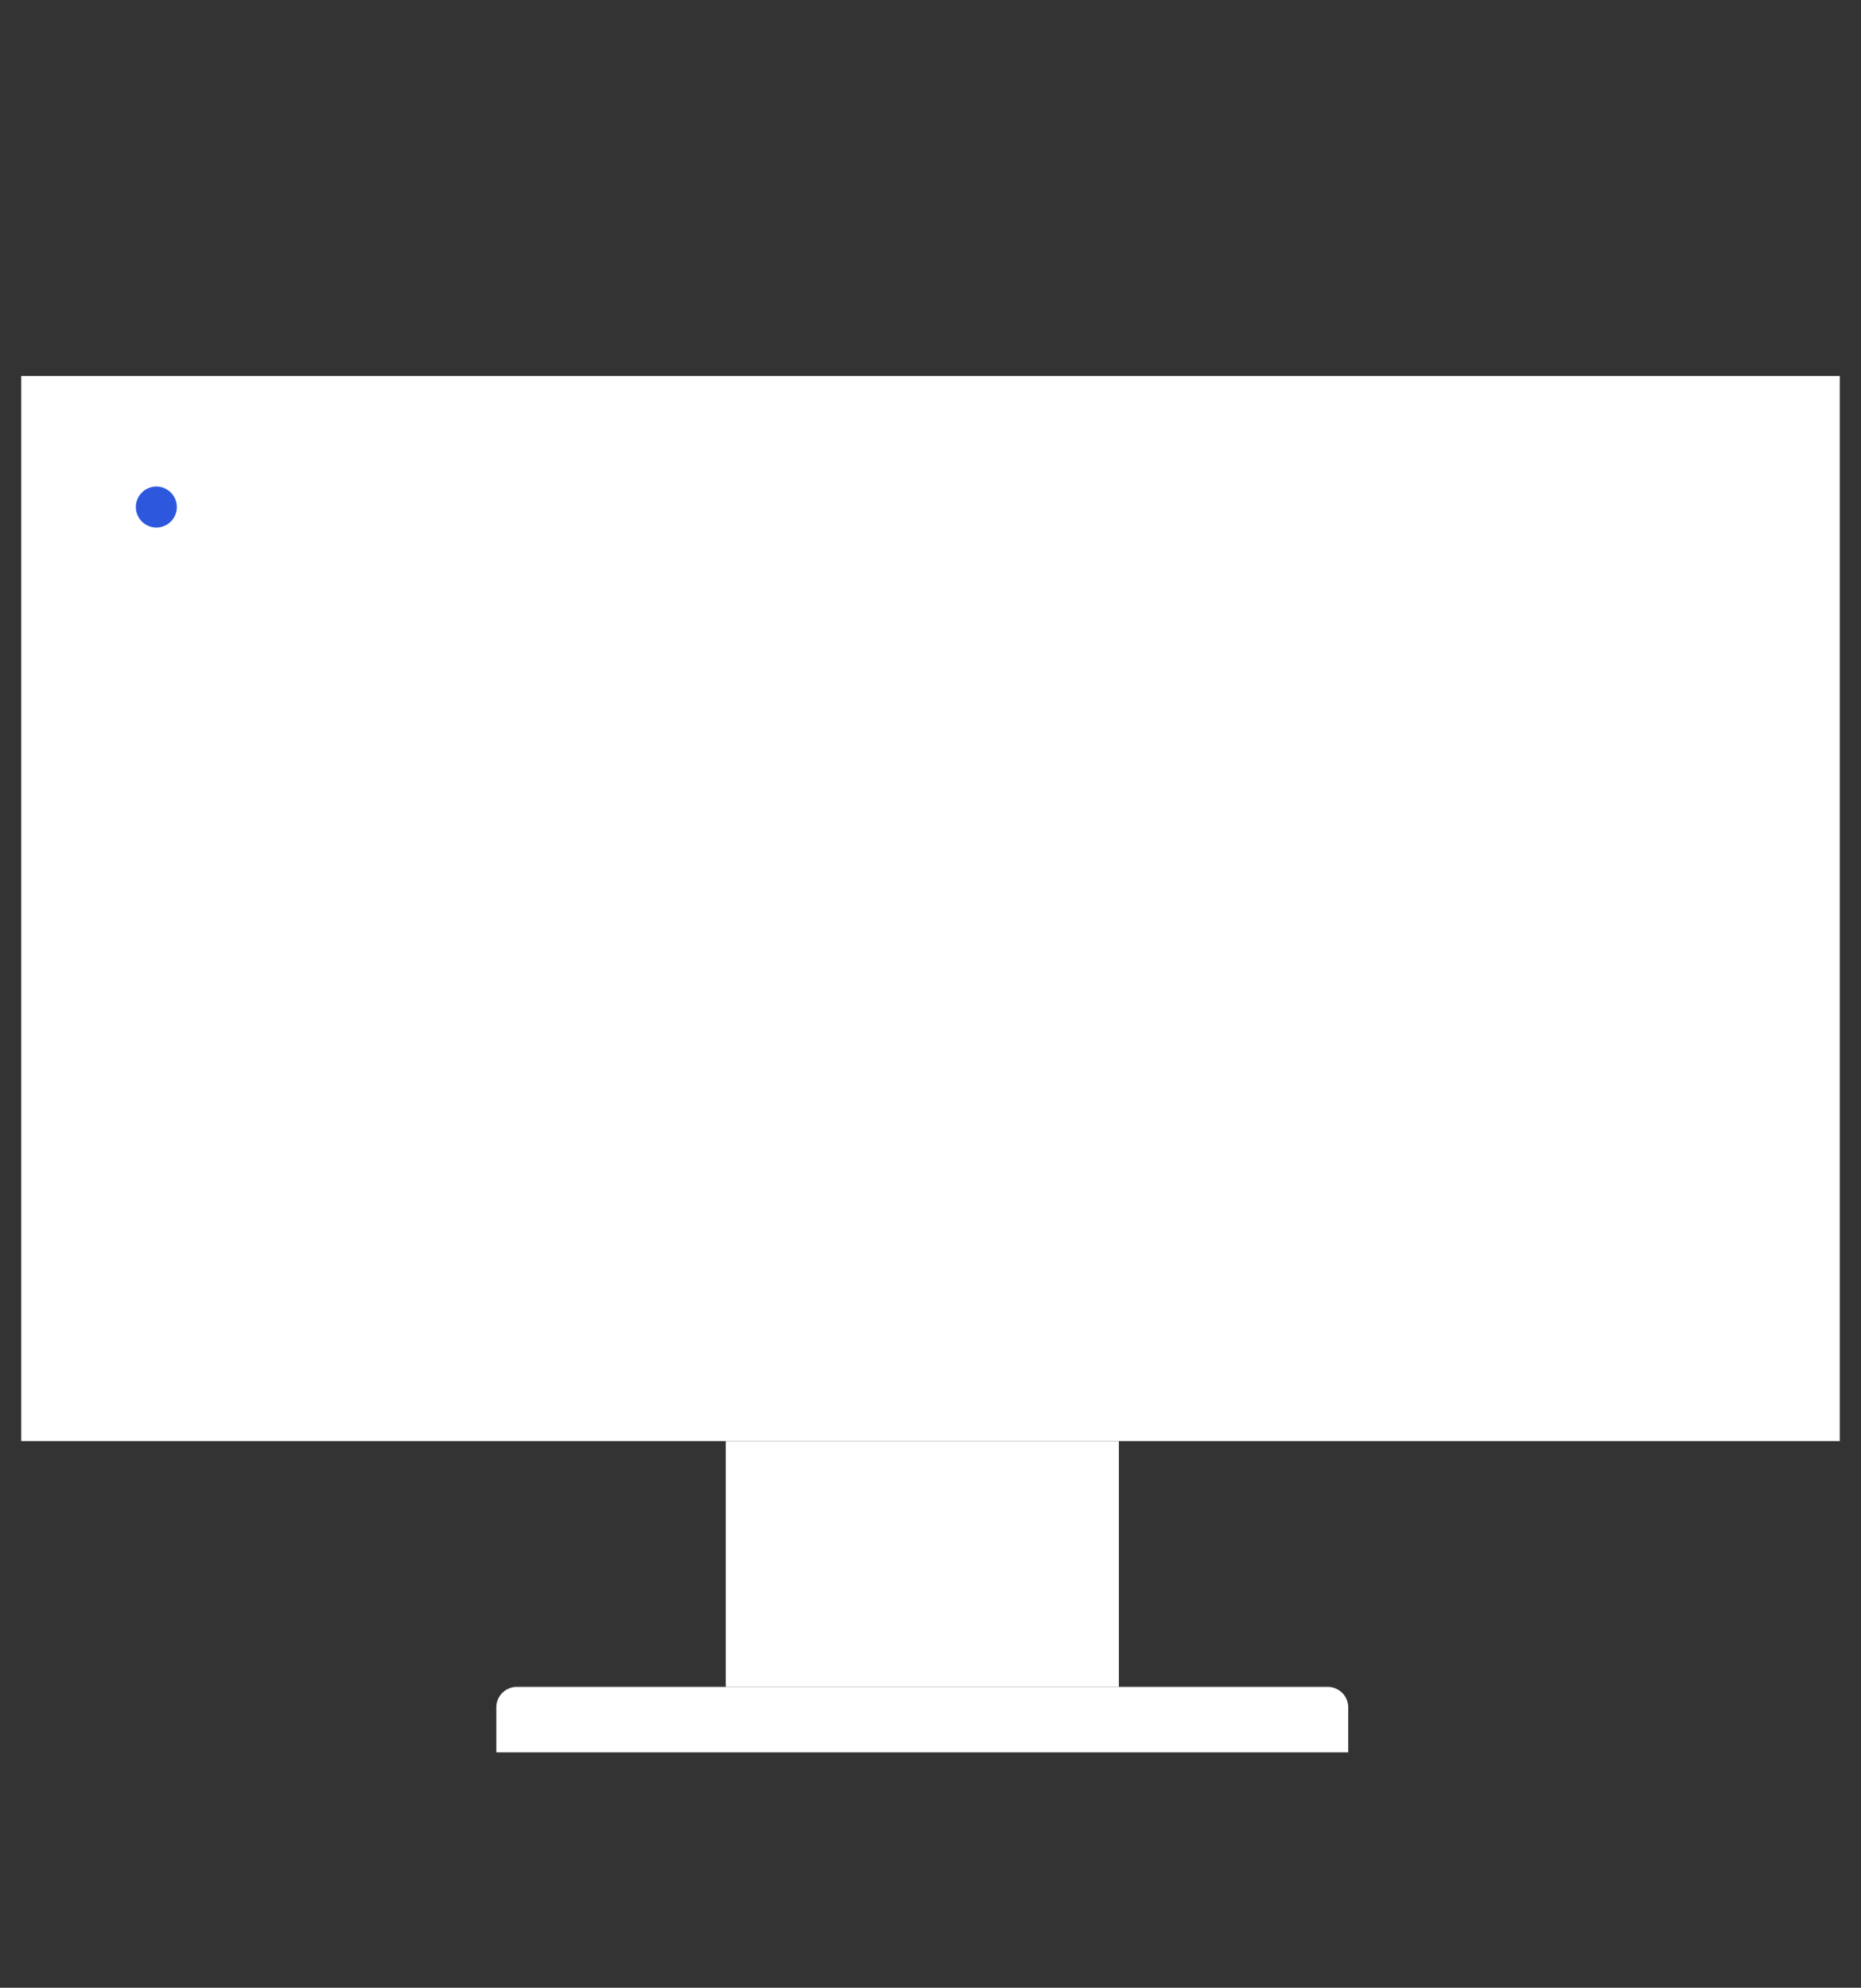 <svg xmlns="http://www.w3.org/2000/svg" viewBox="0 0 175.33 187.23" class=""><rect x="0" y="0" width="175.33" height="187.23" fill="#333333" stroke="none"/><title>slider_icon1</title><g id="Ð¡Ð»Ð¾Ð¹_2" data-name="Ð¡Ð»Ð¾Ð¹ 2"><g id="Layer_1" data-name="Layer 1"><g opacity="0.5"><path fill="none" stroke="#cacaca" stroke-miterlimit="10" stroke-width="2" d="M21.7,152.18L21.7,147.55" class="WHgvMuvh_0"></path><path fill="none" stroke="#cacaca" stroke-miterlimit="10" stroke-width="2" stroke-dasharray="9.88 9.88" d="M21.7,137.67L21.7,83.35" class="WHgvMuvh_1"></path><path fill="none" stroke="#cacaca" stroke-miterlimit="10" stroke-width="2" d="M21.7,78.42L21.7,73.78" class="WHgvMuvh_2"></path><path fill="none" stroke="#cacaca" stroke-miterlimit="10" stroke-width="2" d="M46.41,163.25L46.41,158.62" class="WHgvMuvh_3"></path><path fill="none" stroke="#cacaca" stroke-miterlimit="10" stroke-width="2" stroke-dasharray="8.97 8.97" d="M46.41,149.65L46.41,64.45" class="WHgvMuvh_4"></path><path fill="none" stroke="#cacaca" stroke-miterlimit="10" stroke-width="2" d="M46.41,59.97L46.41,55.34" class="WHgvMuvh_5"></path><path fill="none" stroke="#cacaca" stroke-miterlimit="10" stroke-width="2" d="M72.12,187.23L72.12,182.6" class="WHgvMuvh_6"></path><path fill="none" stroke="#cacaca" stroke-miterlimit="10" stroke-width="2" stroke-dasharray="9.77 9.77" d="M72.12,172.82L72.12,40.88" class="WHgvMuvh_7"></path><path fill="none" stroke="#cacaca" stroke-miterlimit="10" stroke-width="2" d="M72.12,35.99L72.12,31.36" class="WHgvMuvh_8"></path><path fill="none" stroke="#cacaca" stroke-miterlimit="10" stroke-width="2" d="M100.8,159.56L100.8,154.93" class="WHgvMuvh_9"></path><path fill="none" stroke="#cacaca" stroke-miterlimit="10" stroke-width="2" stroke-dasharray="8.84 8.84" d="M100.8,146.09L100.8,9.05" class="WHgvMuvh_10"></path><path fill="none" stroke="#cacaca" stroke-miterlimit="10" stroke-width="2" d="M100.8,4.63L100.8,0" class="WHgvMuvh_11"></path><path fill="none" stroke="#cacaca" stroke-miterlimit="10" stroke-width="2" d="M124.53,162.33L124.53,157.7" class="WHgvMuvh_12"></path><path fill="none" stroke="#cacaca" stroke-miterlimit="10" stroke-width="2" stroke-dasharray="8.84 8.84" d="M124.53,148.85L124.53,11.82" class="WHgvMuvh_13"></path><path fill="none" stroke="#cacaca" stroke-miterlimit="10" stroke-width="2" d="M124.53,7.4L124.53,2.77" class="WHgvMuvh_14"></path><path fill="none" stroke="#cacaca" stroke-miterlimit="10" stroke-width="2" d="M155.18,142.04L155.18,137.41" class="WHgvMuvh_15"></path><path fill="none" stroke="#cacaca" stroke-miterlimit="10" stroke-width="2" stroke-dasharray="9.72 9.72" d="M155.18,127.68L155.18,35.32" class="WHgvMuvh_16"></path><path fill="none" stroke="#cacaca" stroke-miterlimit="10" stroke-width="2" d="M155.18,30.46L155.18,25.82" class="WHgvMuvh_17"></path></g><path width="171.33" height="100.33" fill="#fff" stroke="#2d58de" stroke-miterlimit="10" stroke-width="4" d="M2 35.41 L173.33 35.41 L173.33 135.74 L2 135.74 Z" class="WHgvMuvh_18"></path><path width="155.89" height="84.89" fill="#fff" stroke="#2d58de" stroke-miterlimit="10" stroke-width="2" d="M9.72 43.13 L165.61 43.13 L165.61 128.02 L9.72 128.02 Z" class="WHgvMuvh_19"></path><path width="155.89" height="9.26" fill="#fff" stroke="#2d58de" stroke-miterlimit="10" stroke-width="2" d="M9.72 43.13 L165.61 43.13 L165.61 52.39 L9.72 52.39 Z" class="WHgvMuvh_20"></path><path width="38.95" height="23.15" fill="#fff" stroke="#2d58de" stroke-miterlimit="10" stroke-width="2" d="M9.77 104.87 L48.72 104.87 L48.72 128.02 L9.77 128.02 Z" class="WHgvMuvh_21"></path><path width="38.95" height="23.15" fill="#fff" stroke="#2d58de" stroke-miterlimit="10" stroke-width="2" d="M48.72 104.87 L87.67 104.87 L87.67 128.02 L48.72 128.02 Z" class="WHgvMuvh_22"></path><path width="38.95" height="23.15" fill="#fff" stroke="#2d58de" stroke-miterlimit="10" stroke-width="2" d="M87.66 104.87 L126.61 104.87 L126.61 128.02 L87.66 128.02 Z" class="WHgvMuvh_23"></path><path width="38.95" height="23.15" fill="#fff" stroke="#2d58de" stroke-miterlimit="10" stroke-width="2" d="M126.61 104.87 L165.56 104.87 L165.56 128.02 L126.61 128.02 Z" class="WHgvMuvh_24"></path><path fill="#fff" stroke="#2d58de" stroke-miterlimit="10" stroke-width="3.09" d="M66.83,66.28L105.41,66.28" class="WHgvMuvh_25"></path><path fill="#fff" stroke="#2d58de" stroke-miterlimit="10" stroke-width="4" d="M22.07,47.76L29.78,47.76" class="WHgvMuvh_26"></path><path fill="#fff" stroke="#2d58de" stroke-miterlimit="10" stroke-width="4" d="M32.87,47.76L40.59,47.76" class="WHgvMuvh_27"></path><path fill="#fff" stroke="#2d58de" stroke-miterlimit="10" stroke-width="4" d="M43.67,47.76L51.39,47.76" class="WHgvMuvh_28"></path><path fill="#fff" stroke="#2d58de" stroke-miterlimit="10" stroke-width="4" d="M54.48,47.76L62.2,47.76" class="WHgvMuvh_29"></path><path fill="#fff" stroke="#2d58de" stroke-miterlimit="10" stroke-width="1.54" d="M39.04,83.61L133.2,83.61" class="WHgvMuvh_30"></path><path fill="#fff" stroke="#2d58de" stroke-miterlimit="10" stroke-width="1.54" d="M43.67,77.77L128.57,77.77" class="WHgvMuvh_31"></path><path fill="#fff" stroke="#2d58de" stroke-miterlimit="10" stroke-width="1.54" d="M49.85,89.44L122.39,89.44" class="WHgvMuvh_32"></path><path fill="#2d58de" stroke="#fff" stroke-miterlimit="10" stroke-width="1.54" d="M12.8,47.76A1.93,1.93 0,1,1 16.66,47.76A1.93,1.93 0,1,1 12.8,47.76" class="WHgvMuvh_33"></path><path width="37.04" height="23.15" fill="#fff" stroke="#2d58de" stroke-miterlimit="10" stroke-width="4" d="M68.37 135.74 L105.41 135.74 L105.41 158.89 L68.37 158.89 Z" class="WHgvMuvh_34"></path><path d="M48.69,158.89h76.4a1.93,1.93,0,0,1,1.93,1.93v4.24a0,0,0,0,1,0,0H46.76a0,0,0,0,1,0,0v-4.24A1.93,1.93,0,0,1,48.69,158.89Z" fill="#fff" stroke="#2d58de" stroke-miterlimit="10" stroke-width="4" class="WHgvMuvh_35"></path></g></g><style>.WHgvMuvh_0{stroke-dasharray:5 7;stroke-dashoffset:6;}.start .WHgvMuvh_0{animation:WHgvMuvh_draw_0 11200ms ease-in-out 0ms infinite,WHgvMuvh_fade 11200ms linear 0ms infinite;}.WHgvMuvh_1{stroke-dasharray:55 57;stroke-dashoffset:56;}.start .WHgvMuvh_1{animation:WHgvMuvh_draw_1 11200ms ease-in-out 0ms infinite,WHgvMuvh_fade 11200ms linear 0ms infinite;}.WHgvMuvh_2{stroke-dasharray:5 7;stroke-dashoffset:6;}.start .WHgvMuvh_2{animation:WHgvMuvh_draw_2 11200ms ease-in-out 0ms infinite,WHgvMuvh_fade 11200ms linear 0ms infinite;}.WHgvMuvh_3{stroke-dasharray:5 7;stroke-dashoffset:6;}.start .WHgvMuvh_3{animation:WHgvMuvh_draw_3 11200ms ease-in-out 0ms infinite,WHgvMuvh_fade 11200ms linear 0ms infinite;}.WHgvMuvh_4{stroke-dasharray:86 88;stroke-dashoffset:87;}.start .WHgvMuvh_4{animation:WHgvMuvh_draw_4 11200ms ease-in-out 0ms infinite,WHgvMuvh_fade 11200ms linear 0ms infinite;}.WHgvMuvh_5{stroke-dasharray:5 7;stroke-dashoffset:6;}.start .WHgvMuvh_5{animation:WHgvMuvh_draw_5 11200ms ease-in-out 0ms infinite,WHgvMuvh_fade 11200ms linear 0ms infinite;}.WHgvMuvh_6{stroke-dasharray:5 7;stroke-dashoffset:6;}.start .WHgvMuvh_6{animation:WHgvMuvh_draw_6 11200ms ease-in-out 0ms infinite,WHgvMuvh_fade 11200ms linear 0ms infinite;}.WHgvMuvh_7{stroke-dasharray:132 134;stroke-dashoffset:133;}.start .WHgvMuvh_7{animation:WHgvMuvh_draw_7 11200ms ease-in-out 0ms infinite,WHgvMuvh_fade 11200ms linear 0ms infinite;}.WHgvMuvh_8{stroke-dasharray:5 7;stroke-dashoffset:6;}.start .WHgvMuvh_8{animation:WHgvMuvh_draw_8 11200ms ease-in-out 0ms infinite,WHgvMuvh_fade 11200ms linear 0ms infinite;}.WHgvMuvh_9{stroke-dasharray:5 7;stroke-dashoffset:6;}.start .WHgvMuvh_9{animation:WHgvMuvh_draw_9 11200ms ease-in-out 0ms infinite,WHgvMuvh_fade 11200ms linear 0ms infinite;}.WHgvMuvh_10{stroke-dasharray:138 140;stroke-dashoffset:139;}.start .WHgvMuvh_10{animation:WHgvMuvh_draw_10 11200ms ease-in-out 0ms infinite,WHgvMuvh_fade 11200ms linear 0ms infinite;}.WHgvMuvh_11{stroke-dasharray:5 7;stroke-dashoffset:6;}.start .WHgvMuvh_11{animation:WHgvMuvh_draw_11 11200ms ease-in-out 0ms infinite,WHgvMuvh_fade 11200ms linear 0ms infinite;}.WHgvMuvh_12{stroke-dasharray:5 7;stroke-dashoffset:6;}.start .WHgvMuvh_12{animation:WHgvMuvh_draw_12 11200ms ease-in-out 0ms infinite,WHgvMuvh_fade 11200ms linear 0ms infinite;}.WHgvMuvh_13{stroke-dasharray:138 140;stroke-dashoffset:139;}.start .WHgvMuvh_13{animation:WHgvMuvh_draw_13 11200ms ease-in-out 0ms infinite,WHgvMuvh_fade 11200ms linear 0ms infinite;}.WHgvMuvh_14{stroke-dasharray:5 7;stroke-dashoffset:6;}.start .WHgvMuvh_14{animation:WHgvMuvh_draw_14 11200ms ease-in-out 0ms infinite,WHgvMuvh_fade 11200ms linear 0ms infinite;}.WHgvMuvh_15{stroke-dasharray:5 7;stroke-dashoffset:6;}.start .WHgvMuvh_15{animation:WHgvMuvh_draw_15 11200ms ease-in-out 0ms infinite,WHgvMuvh_fade 11200ms linear 0ms infinite;}.WHgvMuvh_16{stroke-dasharray:93 95;stroke-dashoffset:94;}.start .WHgvMuvh_16{animation:WHgvMuvh_draw_16 11200ms ease-in-out 0ms infinite,WHgvMuvh_fade 11200ms linear 0ms infinite;}.WHgvMuvh_17{stroke-dasharray:5 7;stroke-dashoffset:6;}.start .WHgvMuvh_17{animation:WHgvMuvh_draw_17 11200ms ease-in-out 0ms infinite,WHgvMuvh_fade 11200ms linear 0ms infinite;}.WHgvMuvh_18{stroke-dasharray:544 546;stroke-dashoffset:545;}.start .WHgvMuvh_18{animation:WHgvMuvh_draw_18 11200ms ease-in-out 0ms infinite,WHgvMuvh_fade 11200ms linear 0ms infinite;}.WHgvMuvh_19{stroke-dasharray:482 484;stroke-dashoffset:483;}.start .WHgvMuvh_19{animation:WHgvMuvh_draw_19 11200ms ease-in-out 0ms infinite,WHgvMuvh_fade 11200ms linear 0ms infinite;}.WHgvMuvh_20{stroke-dasharray:331 333;stroke-dashoffset:332;}.start .WHgvMuvh_20{animation:WHgvMuvh_draw_20 11200ms ease-in-out 0ms infinite,WHgvMuvh_fade 11200ms linear 0ms infinite;}.WHgvMuvh_21{stroke-dasharray:125 127;stroke-dashoffset:126;}.start .WHgvMuvh_21{animation:WHgvMuvh_draw_21 11200ms ease-in-out 0ms infinite,WHgvMuvh_fade 11200ms linear 0ms infinite;}.WHgvMuvh_22{stroke-dasharray:125 127;stroke-dashoffset:126;}.start .WHgvMuvh_22{animation:WHgvMuvh_draw_22 11200ms ease-in-out 0ms infinite,WHgvMuvh_fade 11200ms linear 0ms infinite;}.WHgvMuvh_23{stroke-dasharray:125 127;stroke-dashoffset:126;}.start .WHgvMuvh_23{animation:WHgvMuvh_draw_23 11200ms ease-in-out 0ms infinite,WHgvMuvh_fade 11200ms linear 0ms infinite;}.WHgvMuvh_24{stroke-dasharray:125 127;stroke-dashoffset:126;}.start .WHgvMuvh_24{animation:WHgvMuvh_draw_24 11200ms ease-in-out 0ms infinite,WHgvMuvh_fade 11200ms linear 0ms infinite;}.WHgvMuvh_25{stroke-dasharray:39 41;stroke-dashoffset:40;}.start .WHgvMuvh_25{animation:WHgvMuvh_draw_25 11200ms ease-in-out 0ms infinite,WHgvMuvh_fade 11200ms linear 0ms infinite;}.WHgvMuvh_26{stroke-dasharray:8 10;stroke-dashoffset:9;}.start .WHgvMuvh_26{animation:WHgvMuvh_draw_26 11200ms ease-in-out 0ms infinite,WHgvMuvh_fade 11200ms linear 0ms infinite;}.WHgvMuvh_27{stroke-dasharray:8 10;stroke-dashoffset:9;}.start .WHgvMuvh_27{animation:WHgvMuvh_draw_27 11200ms ease-in-out 0ms infinite,WHgvMuvh_fade 11200ms linear 0ms infinite;}.WHgvMuvh_28{stroke-dasharray:8 10;stroke-dashoffset:9;}.start .WHgvMuvh_28{animation:WHgvMuvh_draw_28 11200ms ease-in-out 0ms infinite,WHgvMuvh_fade 11200ms linear 0ms infinite;}.WHgvMuvh_29{stroke-dasharray:8 10;stroke-dashoffset:9;}.start .WHgvMuvh_29{animation:WHgvMuvh_draw_29 11200ms ease-in-out 0ms infinite,WHgvMuvh_fade 11200ms linear 0ms infinite;}.WHgvMuvh_30{stroke-dasharray:95 97;stroke-dashoffset:96;}.start .WHgvMuvh_30{animation:WHgvMuvh_draw_30 11200ms ease-in-out 0ms infinite,WHgvMuvh_fade 11200ms linear 0ms infinite;}.WHgvMuvh_31{stroke-dasharray:85 87;stroke-dashoffset:86;}.start .WHgvMuvh_31{animation:WHgvMuvh_draw_31 11200ms ease-in-out 0ms infinite,WHgvMuvh_fade 11200ms linear 0ms infinite;}.WHgvMuvh_32{stroke-dasharray:73 75;stroke-dashoffset:74;}.start .WHgvMuvh_32{animation:WHgvMuvh_draw_32 11200ms ease-in-out 0ms infinite,WHgvMuvh_fade 11200ms linear 0ms infinite;}.WHgvMuvh_33{stroke-dasharray:13 15;stroke-dashoffset:14;}.start .WHgvMuvh_33{animation:WHgvMuvh_draw_33 11200ms ease-in-out 0ms infinite,WHgvMuvh_fade 11200ms linear 0ms infinite;}.WHgvMuvh_34{stroke-dasharray:121 123;stroke-dashoffset:122;}.start .WHgvMuvh_34{animation:WHgvMuvh_draw_34 11200ms ease-in-out 0ms infinite,WHgvMuvh_fade 11200ms linear 0ms infinite;}.WHgvMuvh_35{stroke-dasharray:172 174;stroke-dashoffset:173;}.start .WHgvMuvh_35{animation:WHgvMuvh_draw_35 11200ms ease-in-out 0ms infinite,WHgvMuvh_fade 11200ms linear 0ms infinite;}@keyframes WHgvMuvh_draw{100%{stroke-dashoffset:0;}}@keyframes WHgvMuvh_fade{0%{stroke-opacity:1;}96.429%{stroke-opacity:1;}100%{stroke-opacity:0;}}@keyframes WHgvMuvh_draw_0{7.143%{stroke-dashoffset: 6}7.259%{ stroke-dashoffset: 0;}100%{ stroke-dashoffset: 0;}}@keyframes WHgvMuvh_draw_1{7.259%{stroke-dashoffset: 56}8.344%{ stroke-dashoffset: 0;}100%{ stroke-dashoffset: 0;}}@keyframes WHgvMuvh_draw_2{8.344%{stroke-dashoffset: 6}8.461%{ stroke-dashoffset: 0;}100%{ stroke-dashoffset: 0;}}@keyframes WHgvMuvh_draw_3{8.461%{stroke-dashoffset: 6}8.577%{ stroke-dashoffset: 0;}100%{ stroke-dashoffset: 0;}}@keyframes WHgvMuvh_draw_4{8.577%{stroke-dashoffset: 87}10.263%{ stroke-dashoffset: 0;}100%{ stroke-dashoffset: 0;}}@keyframes WHgvMuvh_draw_5{10.263%{stroke-dashoffset: 6}10.379%{ stroke-dashoffset: 0;}100%{ stroke-dashoffset: 0;}}@keyframes WHgvMuvh_draw_6{10.379%{stroke-dashoffset: 6}10.496%{ stroke-dashoffset: 0;}100%{ stroke-dashoffset: 0;}}@keyframes WHgvMuvh_draw_7{10.496%{stroke-dashoffset: 133}13.073%{ stroke-dashoffset: 0;}100%{ stroke-dashoffset: 0;}}@keyframes WHgvMuvh_draw_8{13.073%{stroke-dashoffset: 6}13.189%{ stroke-dashoffset: 0;}100%{ stroke-dashoffset: 0;}}@keyframes WHgvMuvh_draw_9{13.189%{stroke-dashoffset: 6}13.306%{ stroke-dashoffset: 0;}100%{ stroke-dashoffset: 0;}}@keyframes WHgvMuvh_draw_10{13.306%{stroke-dashoffset: 139}15.999%{ stroke-dashoffset: 0;}100%{ stroke-dashoffset: 0;}}@keyframes WHgvMuvh_draw_11{15.999%{stroke-dashoffset: 6}16.116%{ stroke-dashoffset: 0;}100%{ stroke-dashoffset: 0;}}@keyframes WHgvMuvh_draw_12{16.116%{stroke-dashoffset: 6}16.232%{ stroke-dashoffset: 0;}100%{ stroke-dashoffset: 0;}}@keyframes WHgvMuvh_draw_13{16.232%{stroke-dashoffset: 139}18.926%{ stroke-dashoffset: 0;}100%{ stroke-dashoffset: 0;}}@keyframes WHgvMuvh_draw_14{18.926%{stroke-dashoffset: 6}19.042%{ stroke-dashoffset: 0;}100%{ stroke-dashoffset: 0;}}@keyframes WHgvMuvh_draw_15{19.042%{stroke-dashoffset: 6}19.158%{ stroke-dashoffset: 0;}100%{ stroke-dashoffset: 0;}}@keyframes WHgvMuvh_draw_16{19.158%{stroke-dashoffset: 94}20.98%{ stroke-dashoffset: 0;}100%{ stroke-dashoffset: 0;}}@keyframes WHgvMuvh_draw_17{20.98%{stroke-dashoffset: 6}21.096%{ stroke-dashoffset: 0;}100%{ stroke-dashoffset: 0;}}@keyframes WHgvMuvh_draw_18{21.096%{stroke-dashoffset: 545}31.658%{ stroke-dashoffset: 0;}100%{ stroke-dashoffset: 0;}}@keyframes WHgvMuvh_draw_19{31.658%{stroke-dashoffset: 483}41.019%{ stroke-dashoffset: 0;}100%{ stroke-dashoffset: 0;}}@keyframes WHgvMuvh_draw_20{41.019%{stroke-dashoffset: 332}47.453%{ stroke-dashoffset: 0;}100%{ stroke-dashoffset: 0;}}@keyframes WHgvMuvh_draw_21{47.453%{stroke-dashoffset: 126}49.895%{ stroke-dashoffset: 0;}100%{ stroke-dashoffset: 0;}}@keyframes WHgvMuvh_draw_22{49.895%{stroke-dashoffset: 126}52.337%{ stroke-dashoffset: 0;}100%{ stroke-dashoffset: 0;}}@keyframes WHgvMuvh_draw_23{52.337%{stroke-dashoffset: 126}54.779%{ stroke-dashoffset: 0;}100%{ stroke-dashoffset: 0;}}@keyframes WHgvMuvh_draw_24{54.779%{stroke-dashoffset: 126}57.22%{ stroke-dashoffset: 0;}100%{ stroke-dashoffset: 0;}}@keyframes WHgvMuvh_draw_25{57.22%{stroke-dashoffset: 40}57.996%{ stroke-dashoffset: 0;}100%{ stroke-dashoffset: 0;}}@keyframes WHgvMuvh_draw_26{57.996%{stroke-dashoffset: 9}58.17%{ stroke-dashoffset: 0;}100%{ stroke-dashoffset: 0;}}@keyframes WHgvMuvh_draw_27{58.17%{stroke-dashoffset: 9}58.344%{ stroke-dashoffset: 0;}100%{ stroke-dashoffset: 0;}}@keyframes WHgvMuvh_draw_28{58.344%{stroke-dashoffset: 9}58.519%{ stroke-dashoffset: 0;}100%{ stroke-dashoffset: 0;}}@keyframes WHgvMuvh_draw_29{58.519%{stroke-dashoffset: 9}58.693%{ stroke-dashoffset: 0;}100%{ stroke-dashoffset: 0;}}@keyframes WHgvMuvh_draw_30{58.693%{stroke-dashoffset: 96}60.554%{ stroke-dashoffset: 0;}100%{ stroke-dashoffset: 0;}}@keyframes WHgvMuvh_draw_31{60.554%{stroke-dashoffset: 86}62.22%{ stroke-dashoffset: 0;}100%{ stroke-dashoffset: 0;}}@keyframes WHgvMuvh_draw_32{62.22%{stroke-dashoffset: 74}63.654%{ stroke-dashoffset: 0;}100%{ stroke-dashoffset: 0;}}@keyframes WHgvMuvh_draw_33{63.654%{stroke-dashoffset: 14}63.926%{ stroke-dashoffset: 0;}100%{ stroke-dashoffset: 0;}}@keyframes WHgvMuvh_draw_34{63.926%{stroke-dashoffset: 122}66.29%{ stroke-dashoffset: 0;}100%{ stroke-dashoffset: 0;}}@keyframes WHgvMuvh_draw_35{66.29%{stroke-dashoffset: 173}69.643%{ stroke-dashoffset: 0;}100%{ stroke-dashoffset: 0;}}</style></svg>